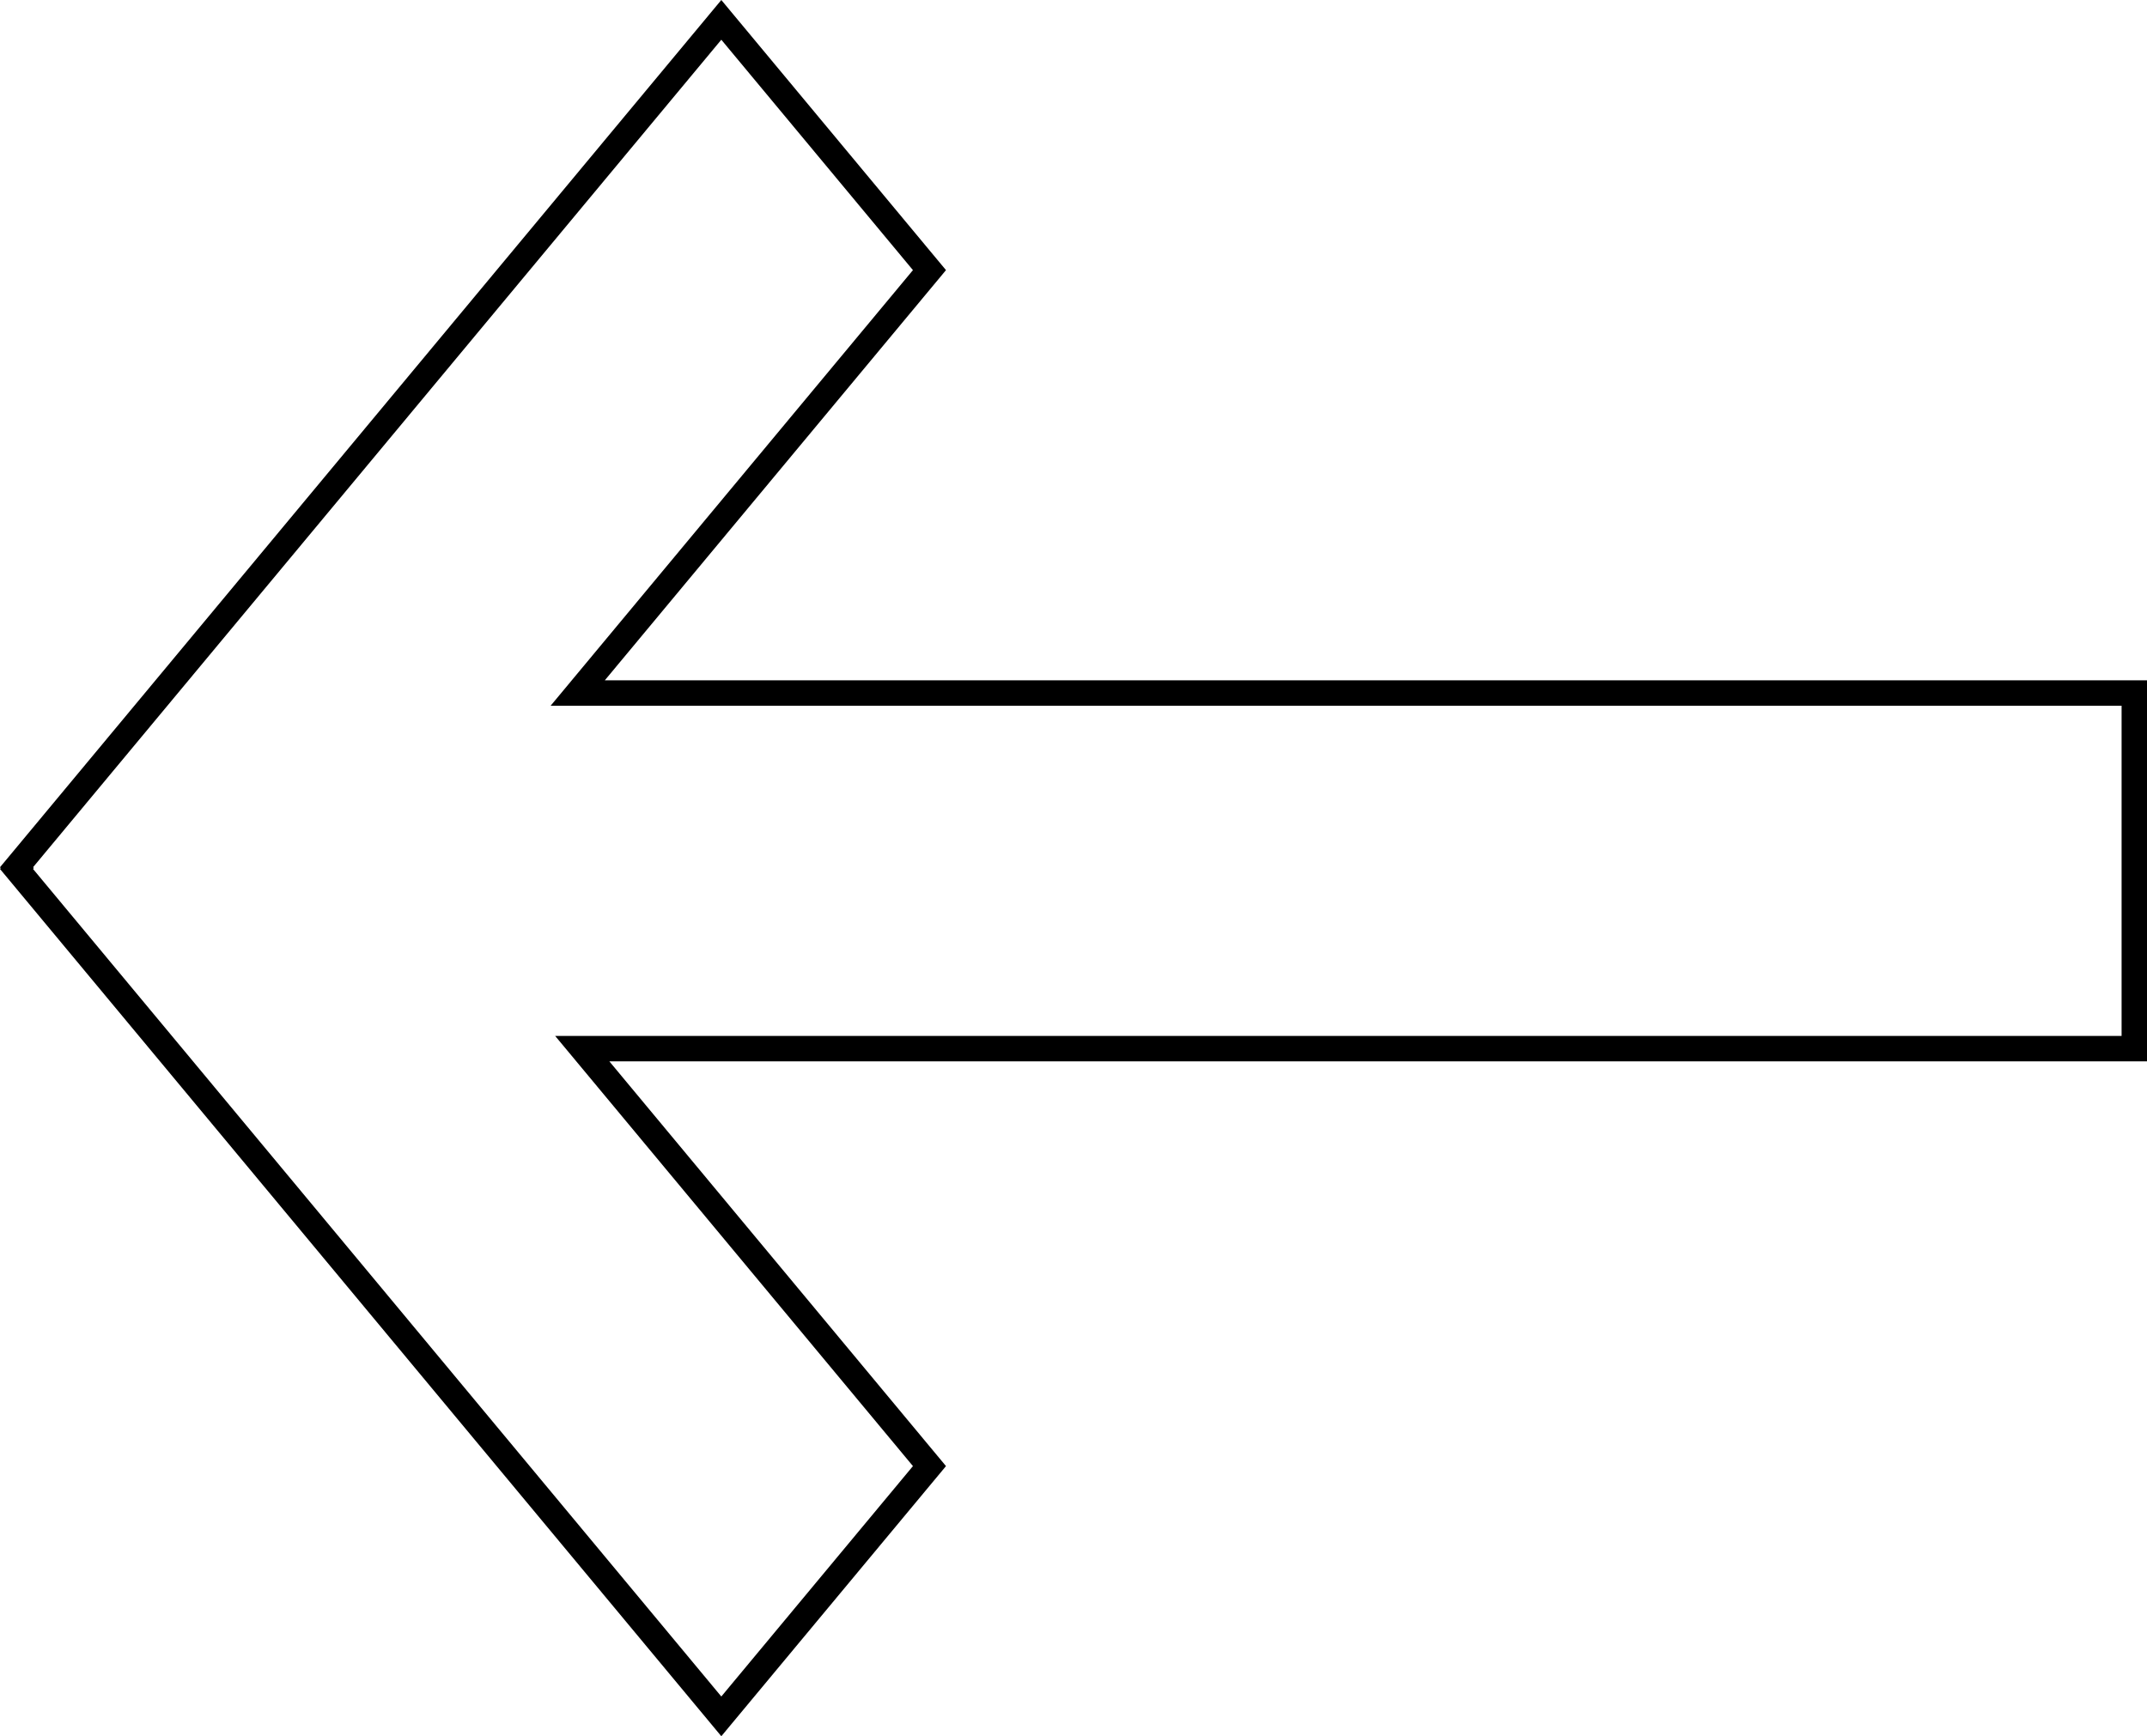 <svg xmlns="http://www.w3.org/2000/svg" width="169" height="136.706" viewBox="0 0 169 136.706">
  <g id="Component_13_288" data-name="Component 13 – 288" transform="translate(169) rotate(90)">
    <g id="Group_4" data-name="Group 4" transform="translate(-3115.432 -2082)">
      <g id="Union_4" data-name="Union 4" transform="translate(3115.432 2082)" fill="none">
        <path d="M68.352,168.943l-.068.057L0,112.222,21.269,94.537l32.3,26.856V0h30V121.035l31.868-26.5,21.27,17.685L68.421,169Z" stroke="none"/>
        <path d="M 68.42 166.4 L 133.577 112.222 L 115.436 97.138 L 81.568 125.299 L 81.568 2 L 55.568 2 L 55.568 125.658 L 21.269 97.138 L 3.128 112.222 L 68.277 166.393 L 68.344 166.337 L 68.42 166.4 M 68.421 169 L 68.352 168.943 L 68.285 169 L -5.104758656671038e-06 112.222 L 21.269 94.537 L 53.568 121.394 L 53.568 -7.62939453125e-06 L 83.568 -7.62939453125e-06 L 83.568 121.035 L 115.436 94.537 L 136.705 112.222 L 68.421 169 Z" stroke="none" fill="#000"/>
      </g>
    </g>
  </g>
</svg>
